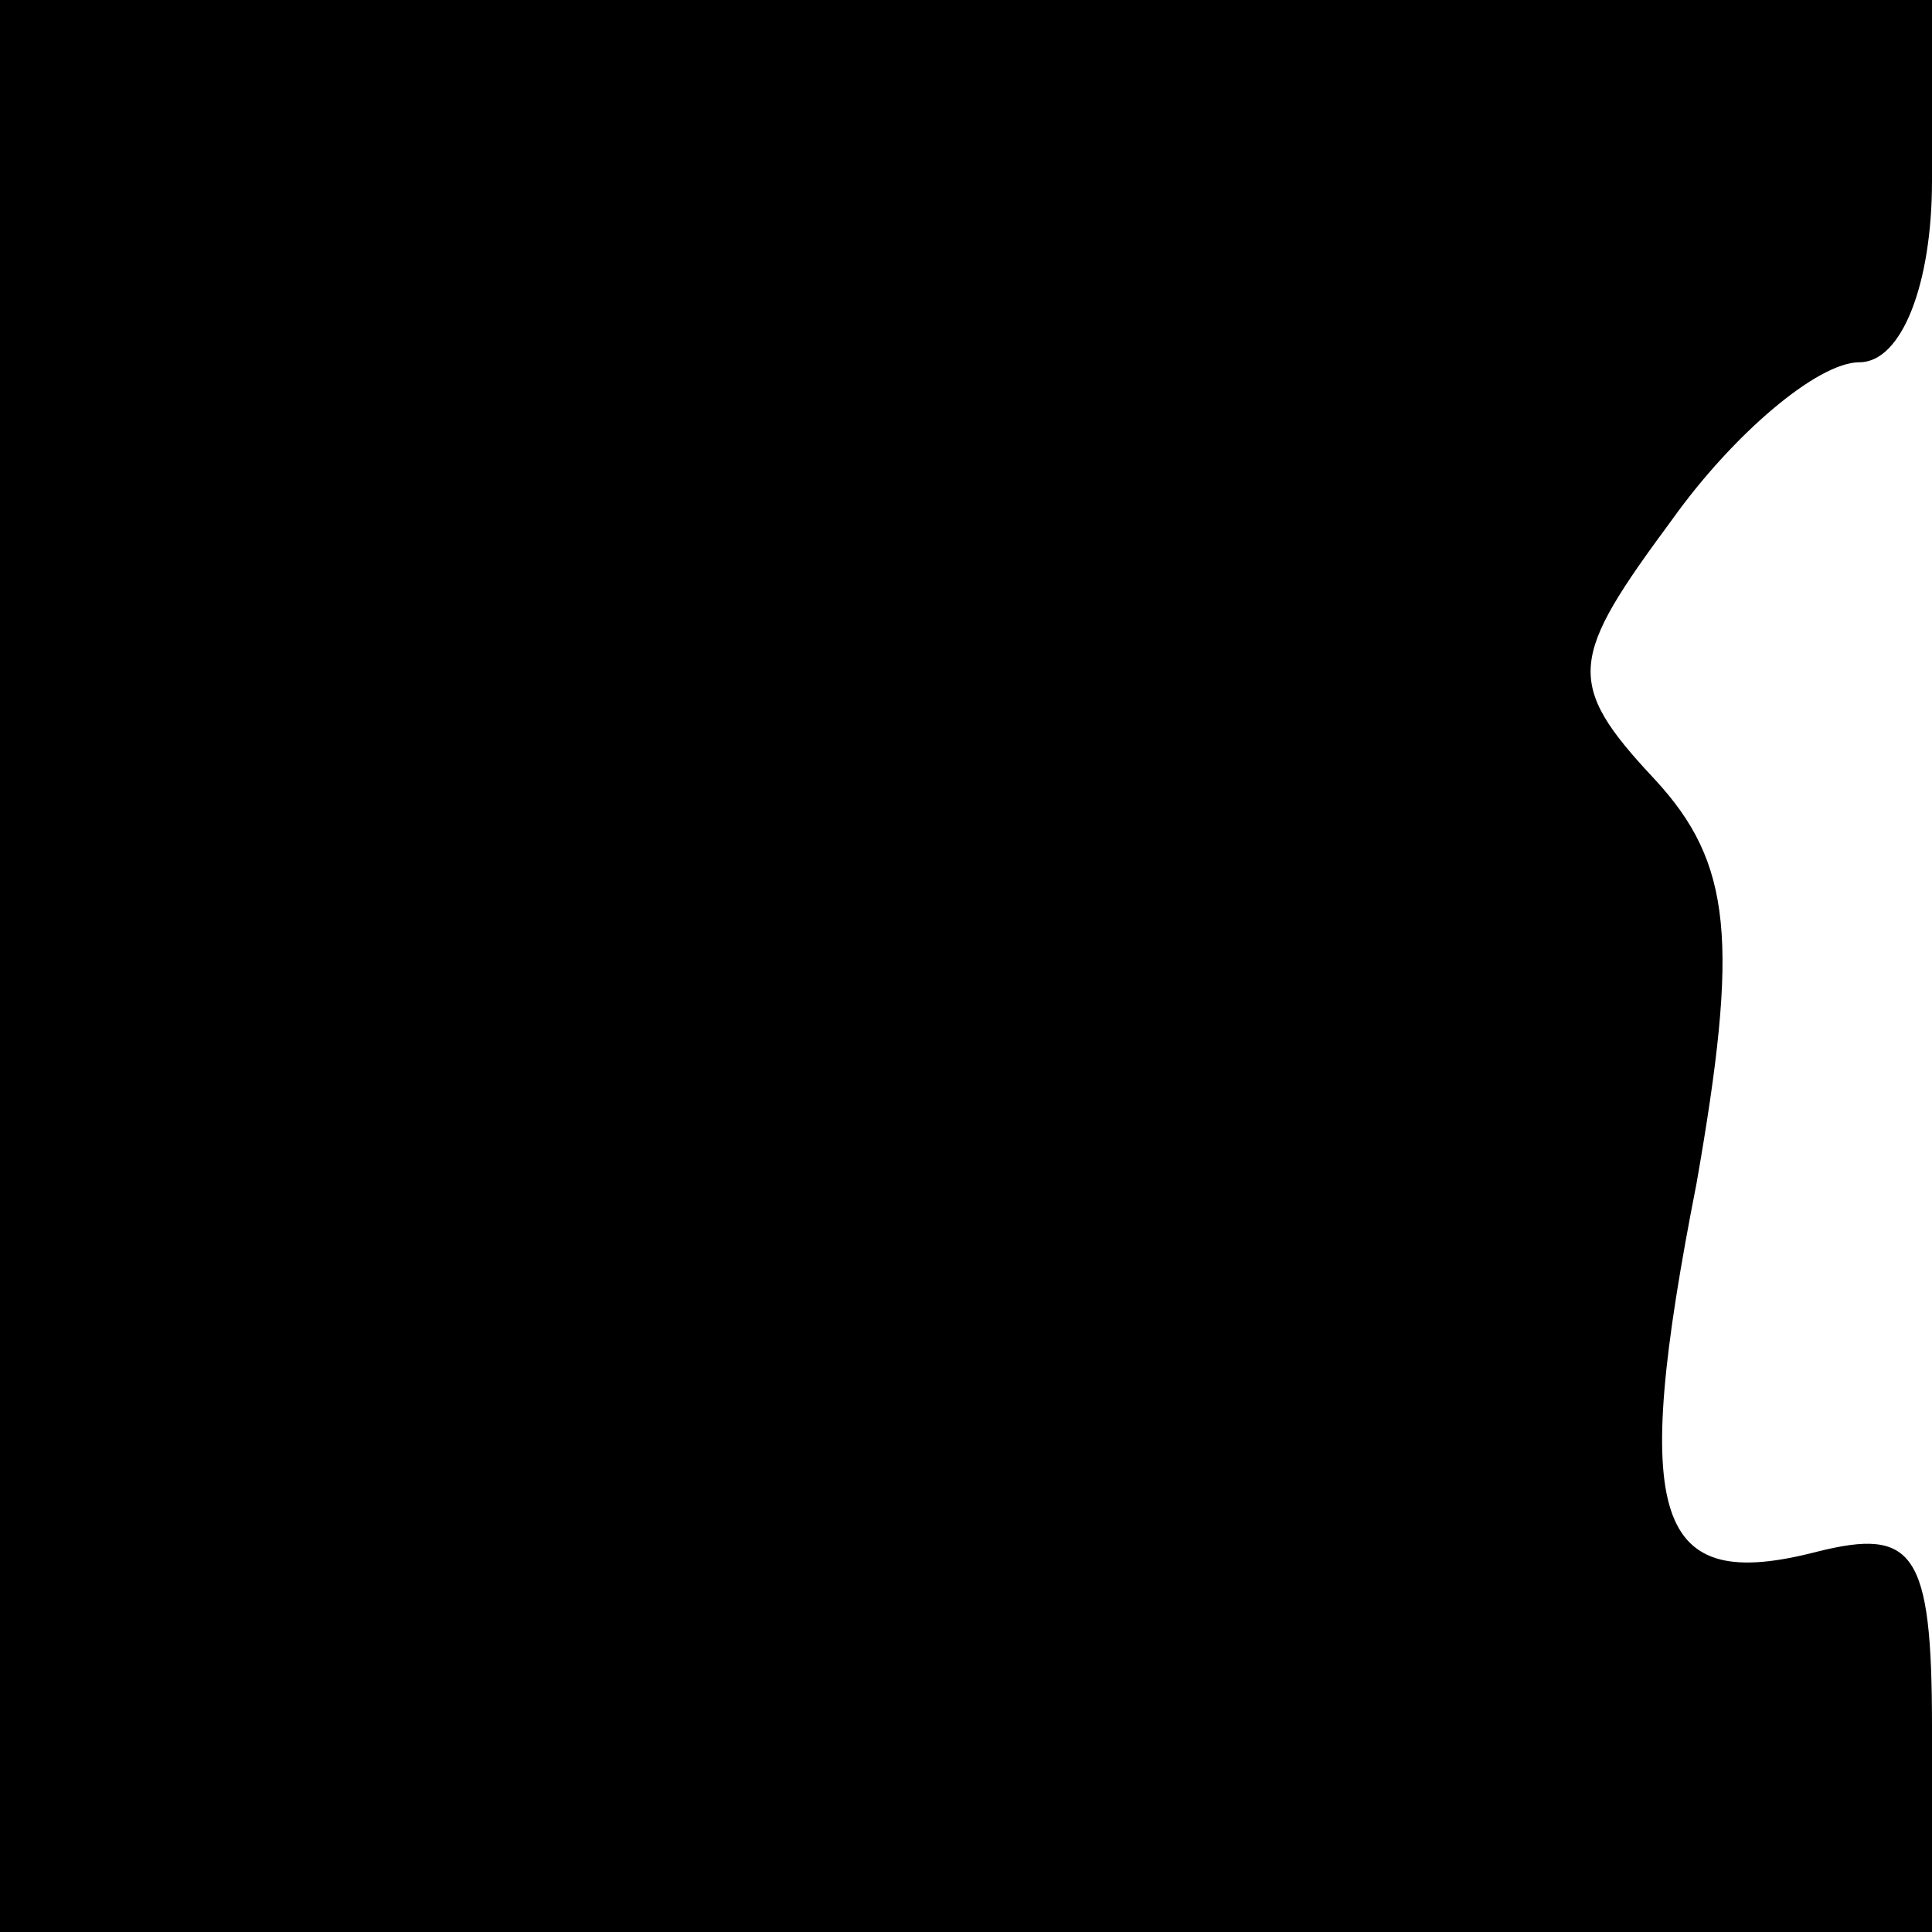 <?xml version="1.0" standalone="no"?>
<!DOCTYPE svg PUBLIC "-//W3C//DTD SVG 20010904//EN"
 "http://www.w3.org/TR/2001/REC-SVG-20010904/DTD/svg10.dtd">
<svg version="1.0" xmlns="http://www.w3.org/2000/svg"
 width="32pt" height="32pt" viewBox="0 0 32 32"
 preserveAspectRatio="xMidYMid meet">
<g transform="translate(0,32) scale(0.1,-0.1)"
fill="#000000" stroke="none">
<path fill="#000000" stroke="none" d="M0 160 l0 -160 160 0 160 0 0 34 c0 29
-3 33 -19 29 -27 -7 -31 5 -20 61 7 40 6 53 -7 67 -15 16 -14 20 3 43 10 14
24 26 31 26 7 0 12 13 12 30 l0 30 -160 0 -160 0 0 -160z"/>
</g>
</svg>
